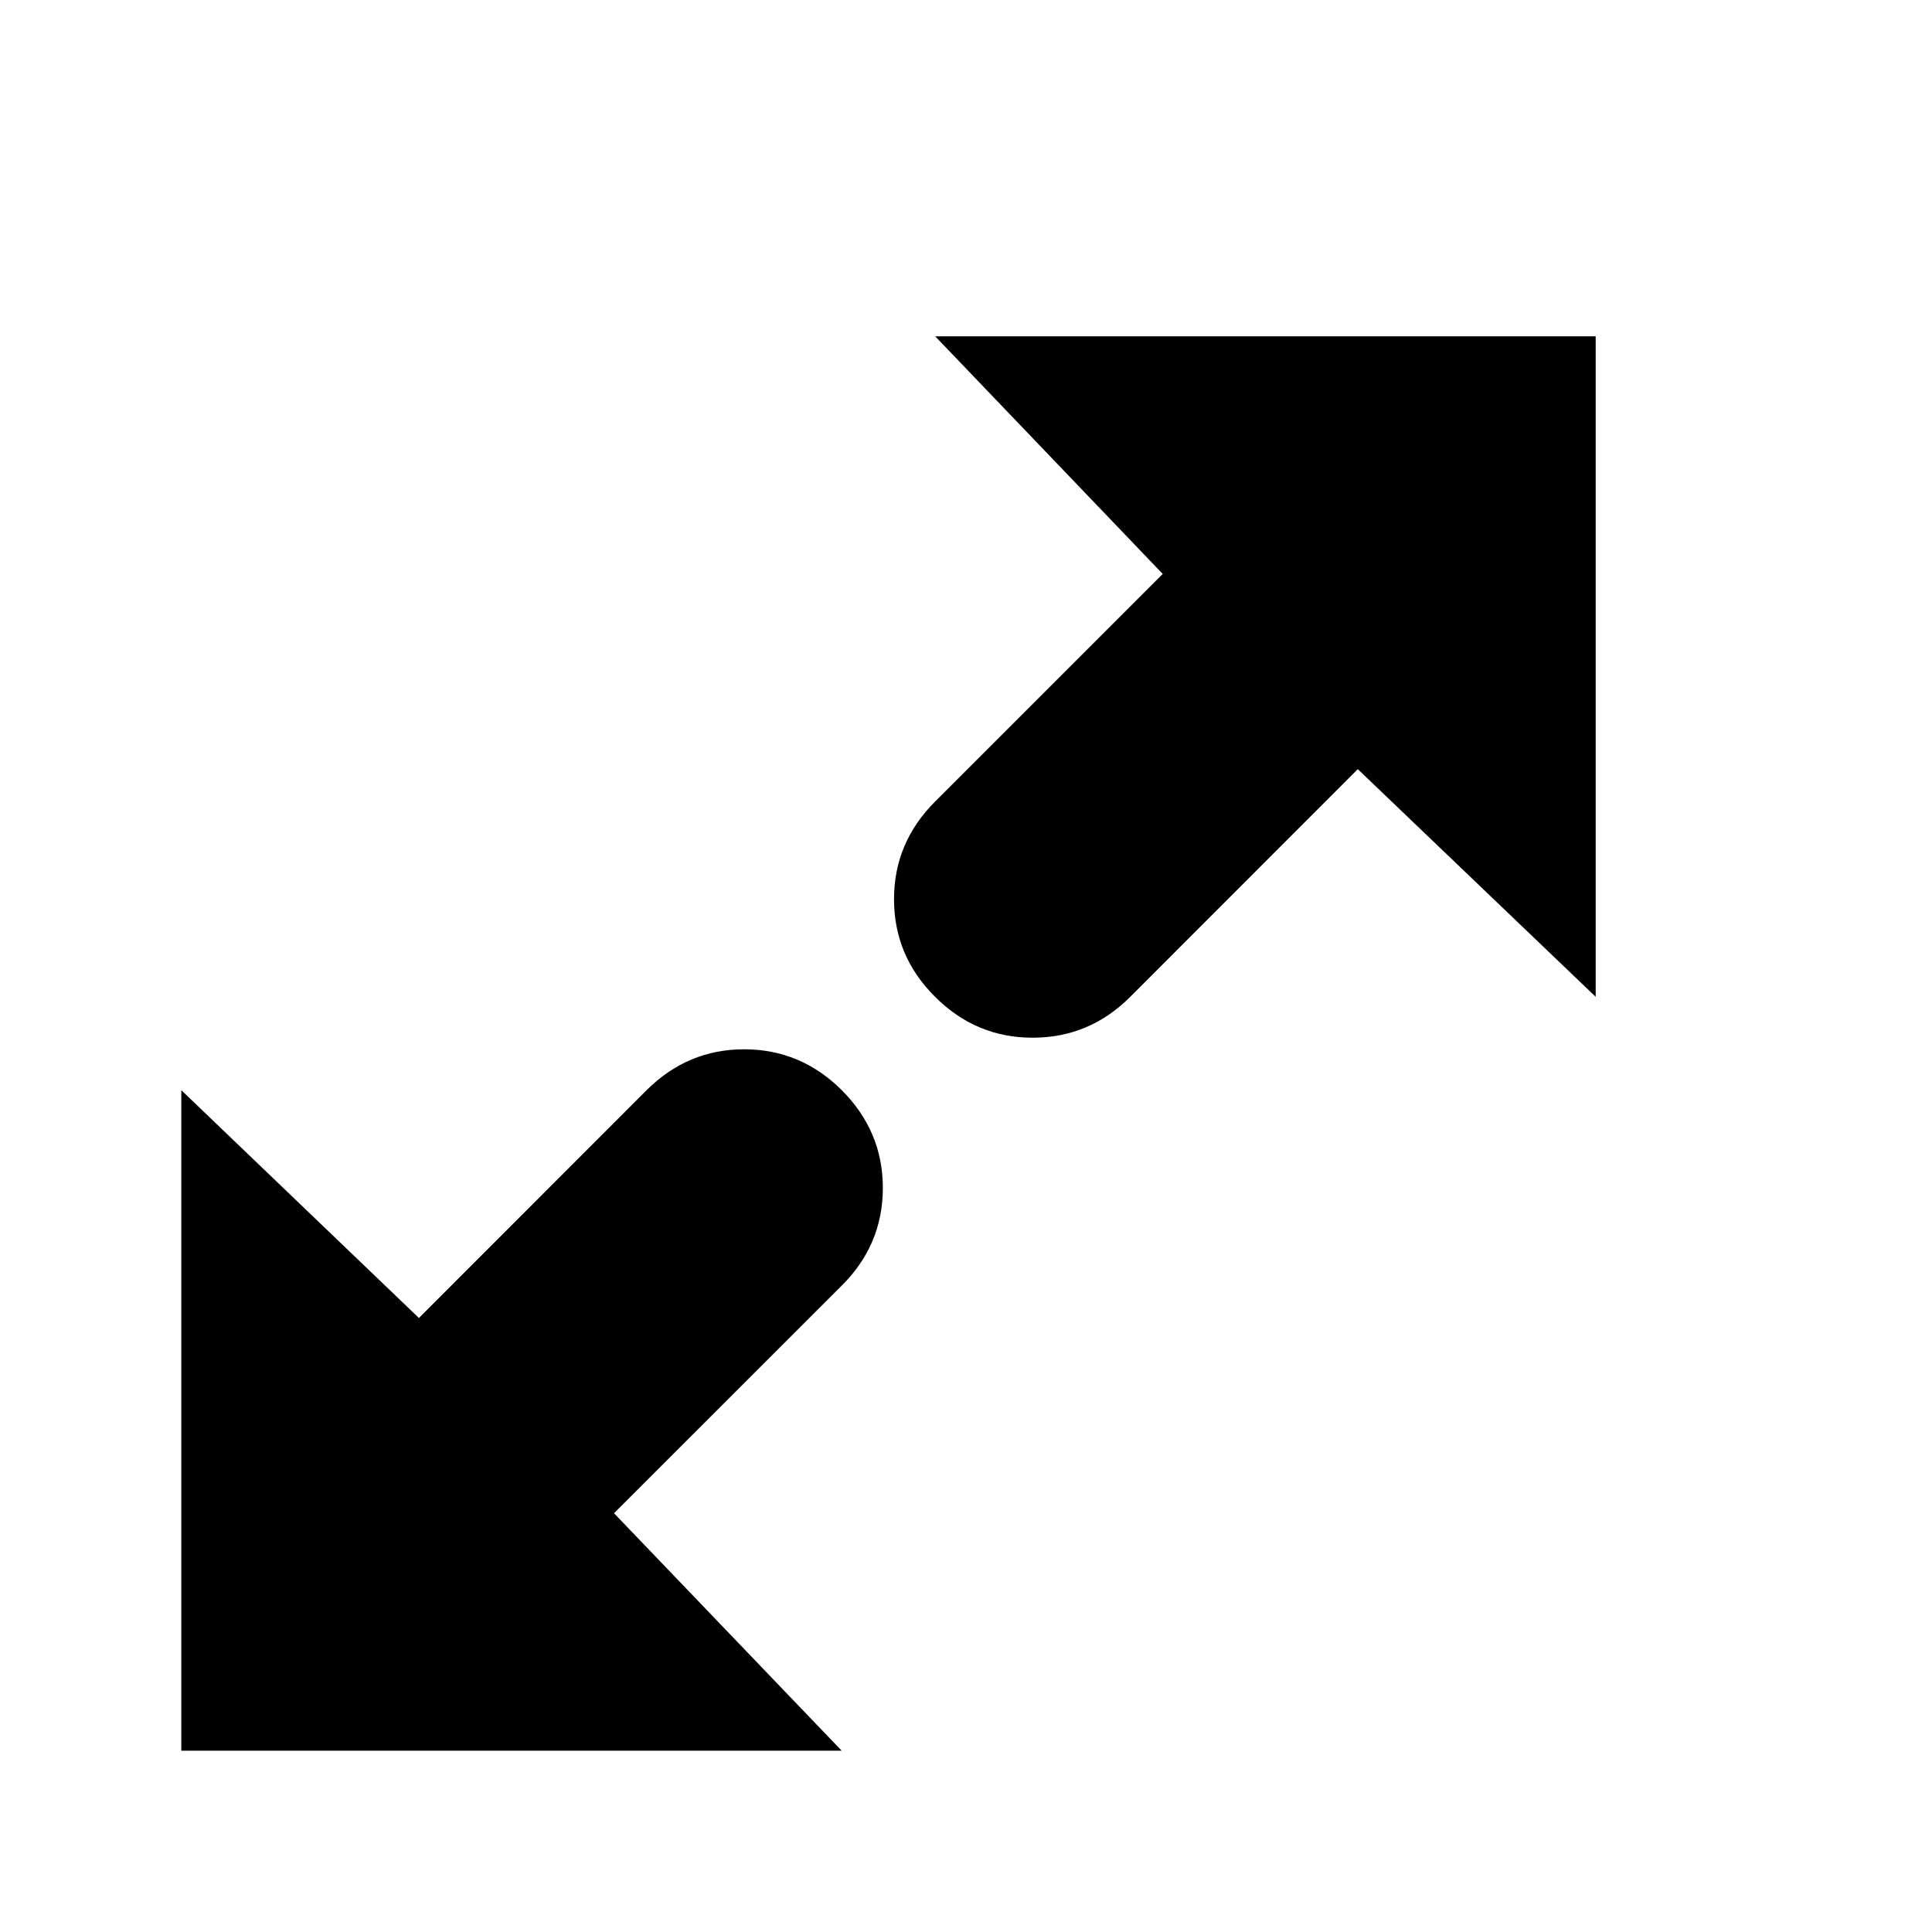 <?xml version="1.0" encoding="utf-8"?>
<!-- Generator: Adobe Illustrator 15.1.0, SVG Export Plug-In . SVG Version: 6.00 Build 0)  -->
<!DOCTYPE svg PUBLIC "-//W3C//DTD SVG 1.1//EN" "http://www.w3.org/Graphics/SVG/1.1/DTD/svg11.dtd">
<svg version="1.1" id="Layer_1" xmlns="http://www.w3.org/2000/svg" xmlns:xlink="http://www.w3.org/1999/xlink" x="0px" y="0px"
	 width="14.172px" height="14.172px" viewBox="0 0 14.172 14.172" enable-background="new 0 0 14.172 14.172" xml:space="preserve">
<g enable-background="new    ">
	<path d="M4.504,11.1l1.67,1.742H1.33V7.997l1.743,1.671l1.67-1.671c0.201-0.2,0.439-0.3,0.716-0.3c0.276,0,0.515,0.1,0.716,0.3
		c0.201,0.202,0.301,0.44,0.301,0.717s-0.1,0.516-0.301,0.716L4.504,11.1z M11.705,2.467v4.845L9.96,5.642l-1.669,1.67
		c-0.201,0.201-0.439,0.3-0.717,0.3c-0.276,0-0.515-0.1-0.715-0.3c-0.201-0.2-0.301-0.439-0.301-0.716
		c0-0.276,0.1-0.515,0.301-0.716l1.67-1.67L6.86,2.467H11.705z"/>
</g>
</svg>
